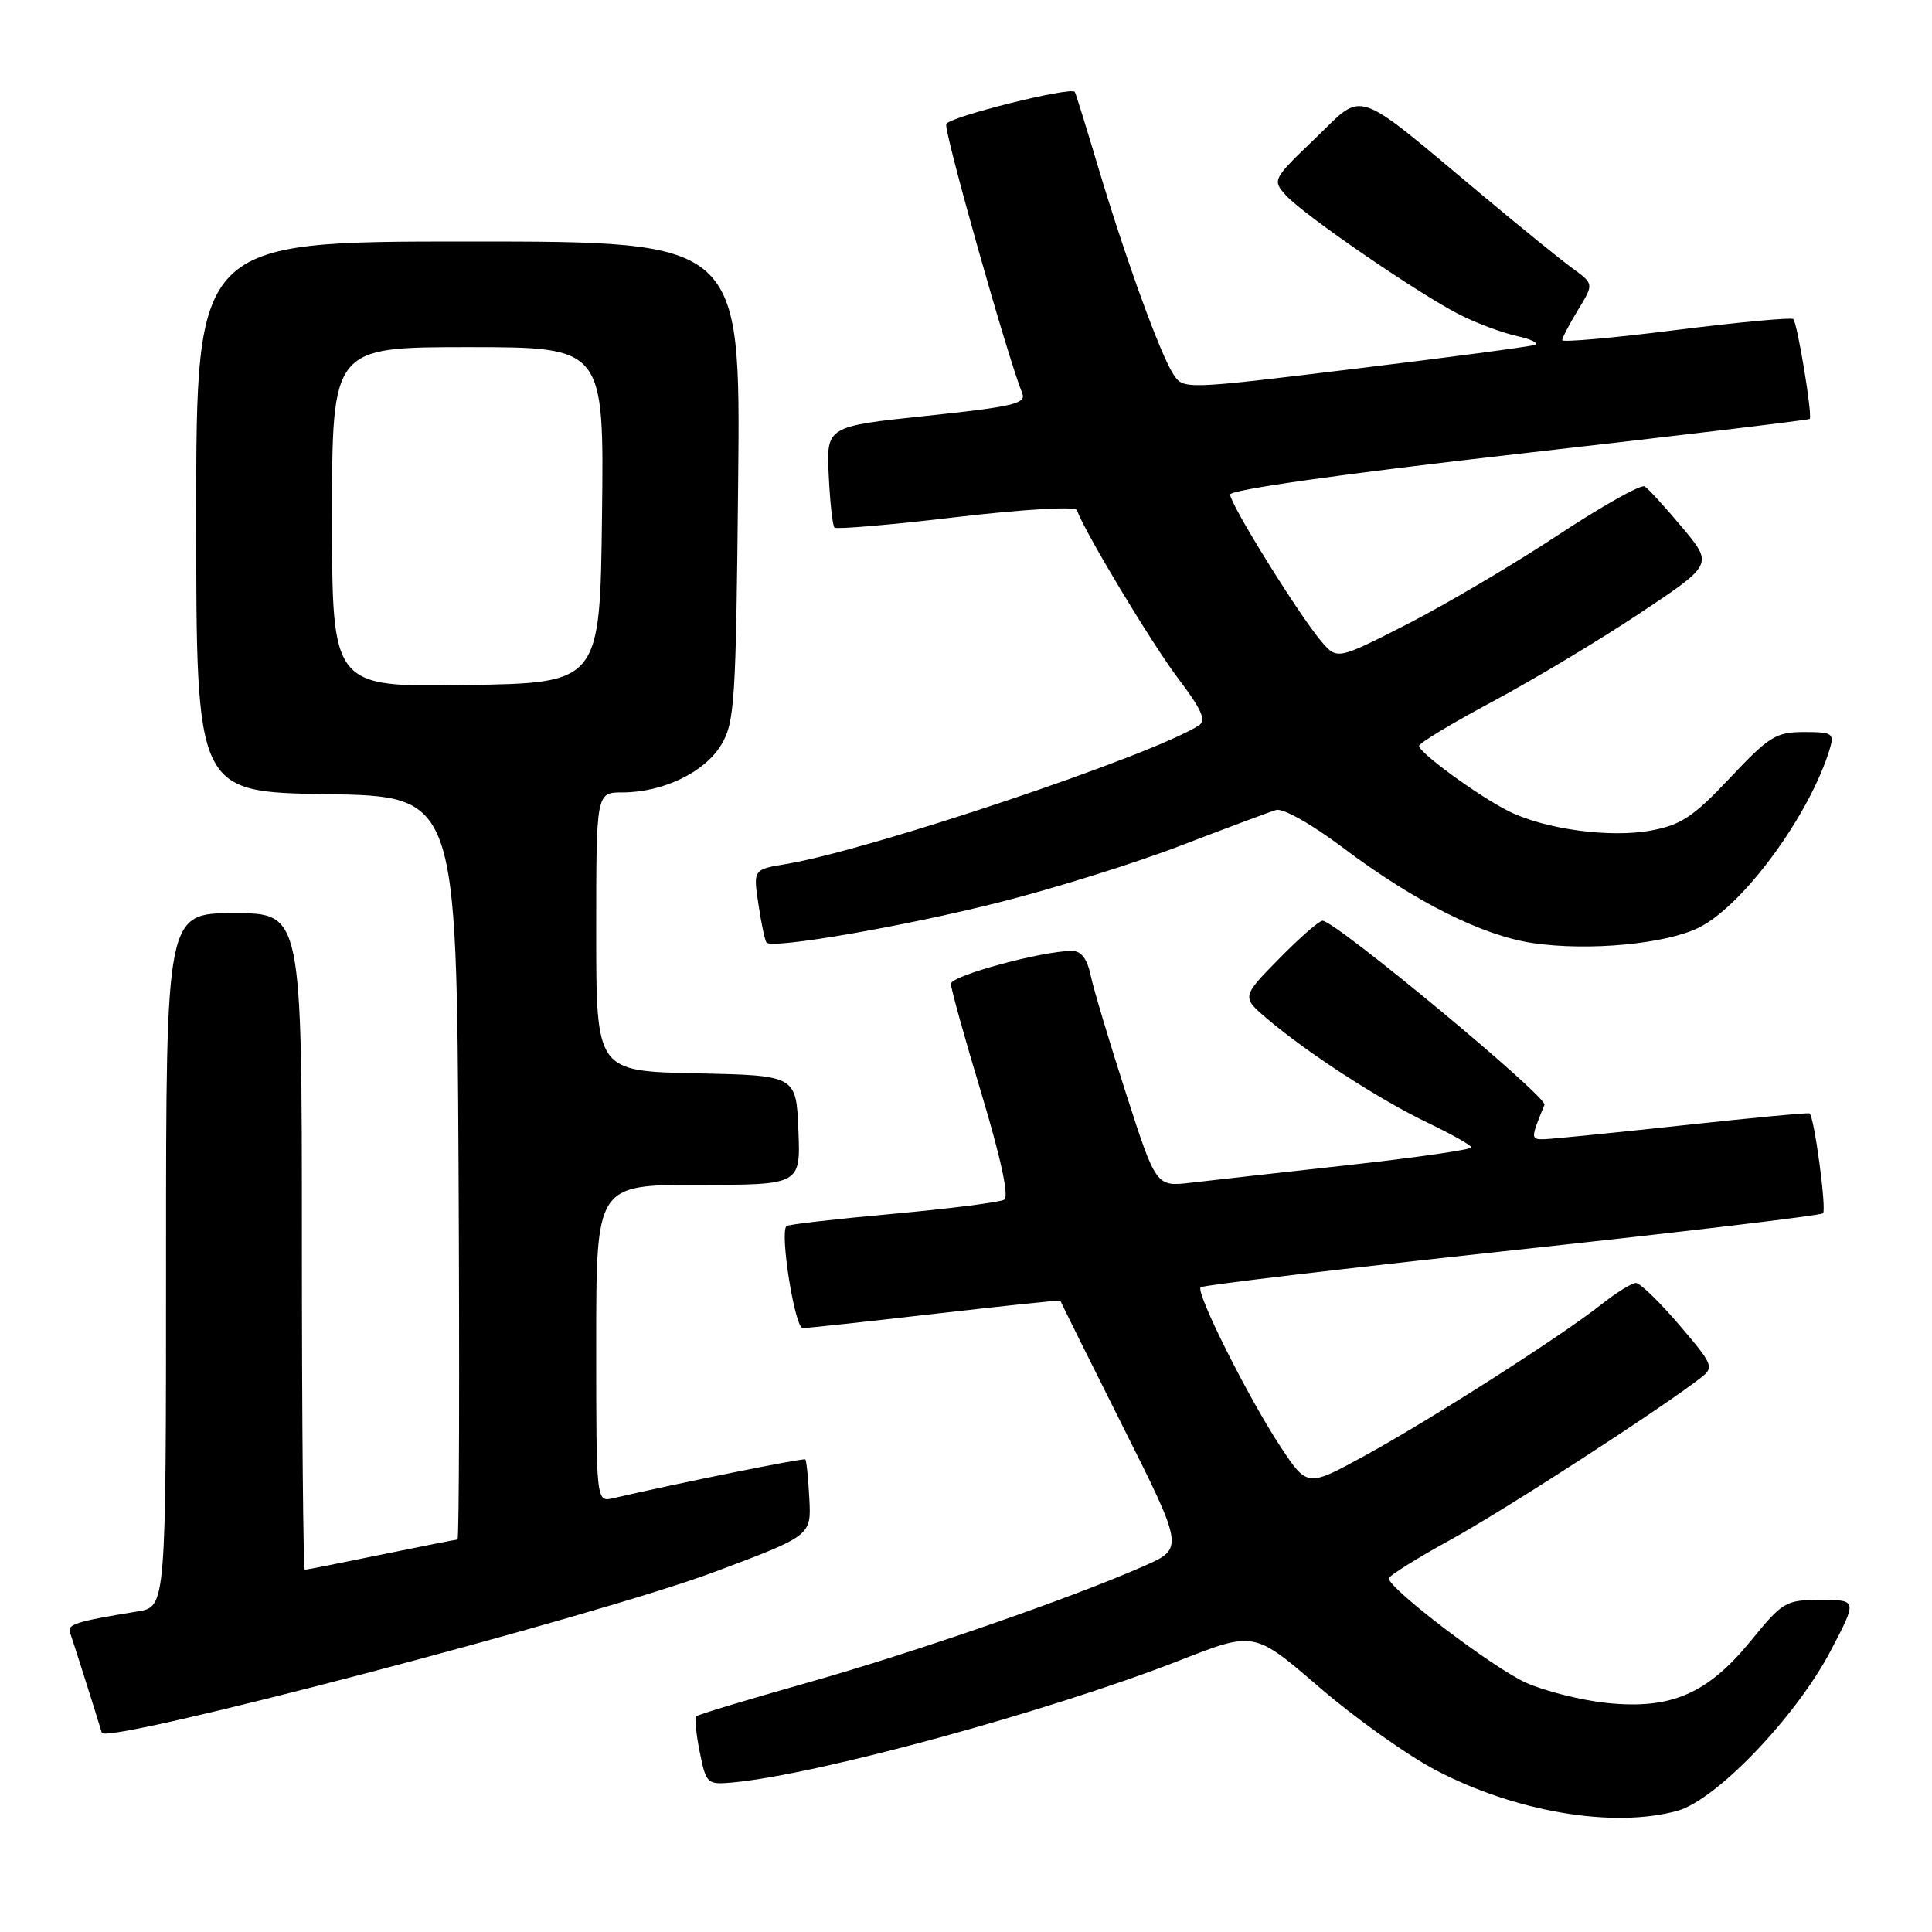 <?xml version="1.0" encoding="UTF-8" standalone="no"?>
<!DOCTYPE svg PUBLIC "-//W3C//DTD SVG 1.1//EN" "http://www.w3.org/Graphics/SVG/1.1/DTD/svg11.dtd" >
<svg xmlns="http://www.w3.org/2000/svg" xmlns:xlink="http://www.w3.org/1999/xlink" version="1.1" viewBox="0 0 256 256">
 <g >
 <path fill="currentColor"
d=" M 222.27 239.94 C 227.41 238.52 237.97 227.49 242.55 218.78 C 246.11 212.00 246.11 212.00 241.26 212.00 C 236.60 212.00 236.24 212.21 231.96 217.46 C 226.23 224.46 221.40 226.54 212.89 225.65 C 209.55 225.30 204.76 224.10 202.25 222.99 C 197.91 221.07 183.97 210.47 184.03 209.14 C 184.05 208.79 187.75 206.47 192.25 204.00 C 199.38 200.08 219.93 186.78 225.37 182.56 C 227.15 181.17 227.02 180.84 222.50 175.55 C 219.89 172.50 217.31 170.00 216.77 170.00 C 216.23 170.00 214.15 171.29 212.14 172.88 C 206.78 177.11 189.63 188.07 180.87 192.87 C 173.23 197.05 173.23 197.05 169.73 191.78 C 165.49 185.39 158.40 171.26 159.09 170.57 C 159.36 170.30 177.92 168.10 200.32 165.68 C 222.72 163.27 241.28 161.06 241.56 160.77 C 242.05 160.28 240.40 147.98 239.78 147.53 C 239.63 147.41 232.07 148.12 223.00 149.11 C 213.93 150.09 205.66 150.92 204.64 150.95 C 202.81 151.00 202.81 150.86 204.65 146.40 C 205.08 145.35 176.94 122.00 175.24 122.00 C 174.79 122.00 172.19 124.28 169.46 127.06 C 164.50 132.11 164.50 132.11 168.00 135.07 C 173.41 139.64 182.91 145.78 189.20 148.78 C 192.33 150.28 194.92 151.74 194.95 152.03 C 194.98 152.33 187.69 153.38 178.75 154.37 C 169.81 155.36 160.41 156.41 157.84 156.71 C 153.19 157.26 153.19 157.26 149.20 144.88 C 147.00 138.07 144.90 131.04 144.52 129.25 C 144.06 127.04 143.27 126.00 142.04 126.00 C 138.10 126.00 126.00 129.29 126.00 130.36 C 126.00 130.99 127.82 137.54 130.05 144.91 C 132.63 153.48 133.72 158.55 133.07 158.96 C 132.50 159.31 125.86 160.15 118.31 160.84 C 110.77 161.52 104.42 162.25 104.21 162.46 C 103.30 163.36 105.32 176.00 106.37 175.98 C 106.99 175.98 114.92 175.12 124.00 174.07 C 133.07 173.03 140.50 172.25 140.50 172.34 C 140.50 172.43 144.19 179.85 148.69 188.83 C 156.88 205.16 156.88 205.16 151.60 207.50 C 141.98 211.75 121.24 218.94 106.84 223.01 C 99.03 225.22 92.46 227.20 92.25 227.42 C 92.03 227.64 92.24 229.77 92.72 232.16 C 93.57 236.36 93.70 236.49 97.05 236.19 C 108.27 235.17 139.11 226.75 156.34 220.00 C 166.19 216.14 166.19 216.14 174.79 223.55 C 179.51 227.62 186.46 232.57 190.22 234.54 C 200.79 240.10 213.80 242.29 222.27 239.94 Z  M 94.72 208.27 C 107.50 203.48 107.50 203.48 107.24 198.56 C 107.10 195.86 106.86 193.53 106.71 193.38 C 106.49 193.16 89.85 196.52 81.25 198.52 C 79.00 199.04 79.00 199.04 79.00 178.02 C 79.00 157.00 79.00 157.00 92.54 157.00 C 106.09 157.00 106.09 157.00 105.79 149.75 C 105.50 142.50 105.50 142.50 92.25 142.22 C 79.00 141.94 79.00 141.94 79.00 123.47 C 79.00 105.00 79.00 105.00 82.48 105.00 C 87.82 105.00 93.36 102.34 95.55 98.72 C 97.35 95.74 97.52 93.13 97.81 63.75 C 98.13 32.00 98.13 32.00 62.06 32.00 C 26.00 32.00 26.00 32.00 26.00 68.48 C 26.00 104.95 26.00 104.95 43.25 105.23 C 60.50 105.50 60.50 105.50 60.76 154.75 C 60.90 181.84 60.84 204.00 60.62 204.00 C 60.40 204.00 55.85 204.90 50.50 206.00 C 45.15 207.10 40.60 208.00 40.39 208.00 C 40.18 208.00 40.00 188.43 40.00 164.50 C 40.00 121.00 40.00 121.00 31.00 121.00 C 22.00 121.00 22.00 121.00 22.00 166.95 C 22.00 212.91 22.00 212.91 18.25 213.52 C 10.05 214.86 8.87 215.23 9.28 216.34 C 9.64 217.32 12.41 226.05 13.49 229.60 C 13.98 231.22 79.23 214.09 94.72 208.27 Z  M 225.14 122.90 C 231.04 119.94 239.82 107.94 242.45 99.25 C 243.08 97.17 242.82 97.00 239.04 97.00 C 235.33 97.00 234.42 97.56 229.22 103.09 C 224.41 108.20 222.75 109.31 218.81 110.04 C 213.33 111.07 204.62 109.87 199.83 107.45 C 195.82 105.42 188.07 99.76 188.03 98.84 C 188.01 98.48 192.39 95.84 197.75 92.97 C 203.11 90.11 211.89 84.85 217.25 81.28 C 227.01 74.79 227.01 74.79 222.91 69.90 C 220.66 67.21 218.42 64.76 217.93 64.45 C 217.44 64.15 212.24 67.07 206.38 70.94 C 200.52 74.81 191.55 80.10 186.45 82.71 C 177.18 87.44 177.18 87.44 175.07 84.97 C 172.14 81.53 163.00 66.81 163.00 65.53 C 163.00 64.89 177.95 62.78 201.25 60.13 C 222.29 57.74 239.63 55.66 239.79 55.51 C 240.20 55.15 238.17 42.84 237.62 42.28 C 237.37 42.04 230.38 42.69 222.08 43.73 C 213.79 44.78 207.00 45.38 207.00 45.07 C 207.01 44.75 207.95 42.95 209.10 41.06 C 211.20 37.62 211.20 37.62 208.37 35.56 C 206.82 34.43 201.48 30.10 196.52 25.95 C 179.06 11.35 180.89 11.98 174.29 18.32 C 168.60 23.78 168.56 23.86 170.42 25.91 C 172.76 28.50 188.14 39.05 193.50 41.74 C 195.70 42.85 199.07 44.10 201.00 44.53 C 202.93 44.95 203.97 45.48 203.33 45.71 C 202.69 45.93 191.96 47.36 179.48 48.87 C 156.81 51.63 156.81 51.63 155.46 49.57 C 153.71 46.88 149.04 33.98 145.47 22.00 C 143.91 16.77 142.54 12.36 142.42 12.18 C 141.90 11.44 125.75 15.48 125.38 16.44 C 125.04 17.34 133.50 47.31 135.45 52.10 C 136.01 53.48 134.28 53.89 122.80 55.10 C 109.50 56.50 109.50 56.50 109.81 62.98 C 109.98 66.54 110.32 69.66 110.57 69.91 C 110.83 70.16 118.09 69.54 126.71 68.52 C 135.69 67.47 142.52 67.07 142.70 67.59 C 143.59 70.27 152.63 85.31 156.13 89.92 C 159.26 94.06 159.87 95.47 158.84 96.13 C 152.64 100.10 115.23 112.66 104.15 114.49 C 99.80 115.21 99.80 115.21 100.50 119.85 C 100.88 122.41 101.36 124.68 101.58 124.90 C 102.41 125.76 119.85 122.74 132.38 119.57 C 139.60 117.75 150.45 114.36 156.50 112.03 C 162.55 109.71 168.21 107.59 169.09 107.33 C 170.00 107.06 173.78 109.19 177.98 112.35 C 187.47 119.49 196.46 124.00 203.15 124.97 C 210.54 126.05 220.78 125.08 225.14 122.90 Z  M 44.00 68.52 C 44.00 46.00 44.00 46.00 62.02 46.00 C 80.04 46.00 80.04 46.00 79.77 68.25 C 79.50 90.50 79.50 90.50 61.75 90.77 C 44.00 91.05 44.00 91.05 44.00 68.52 Z "/>
</g>
</svg>